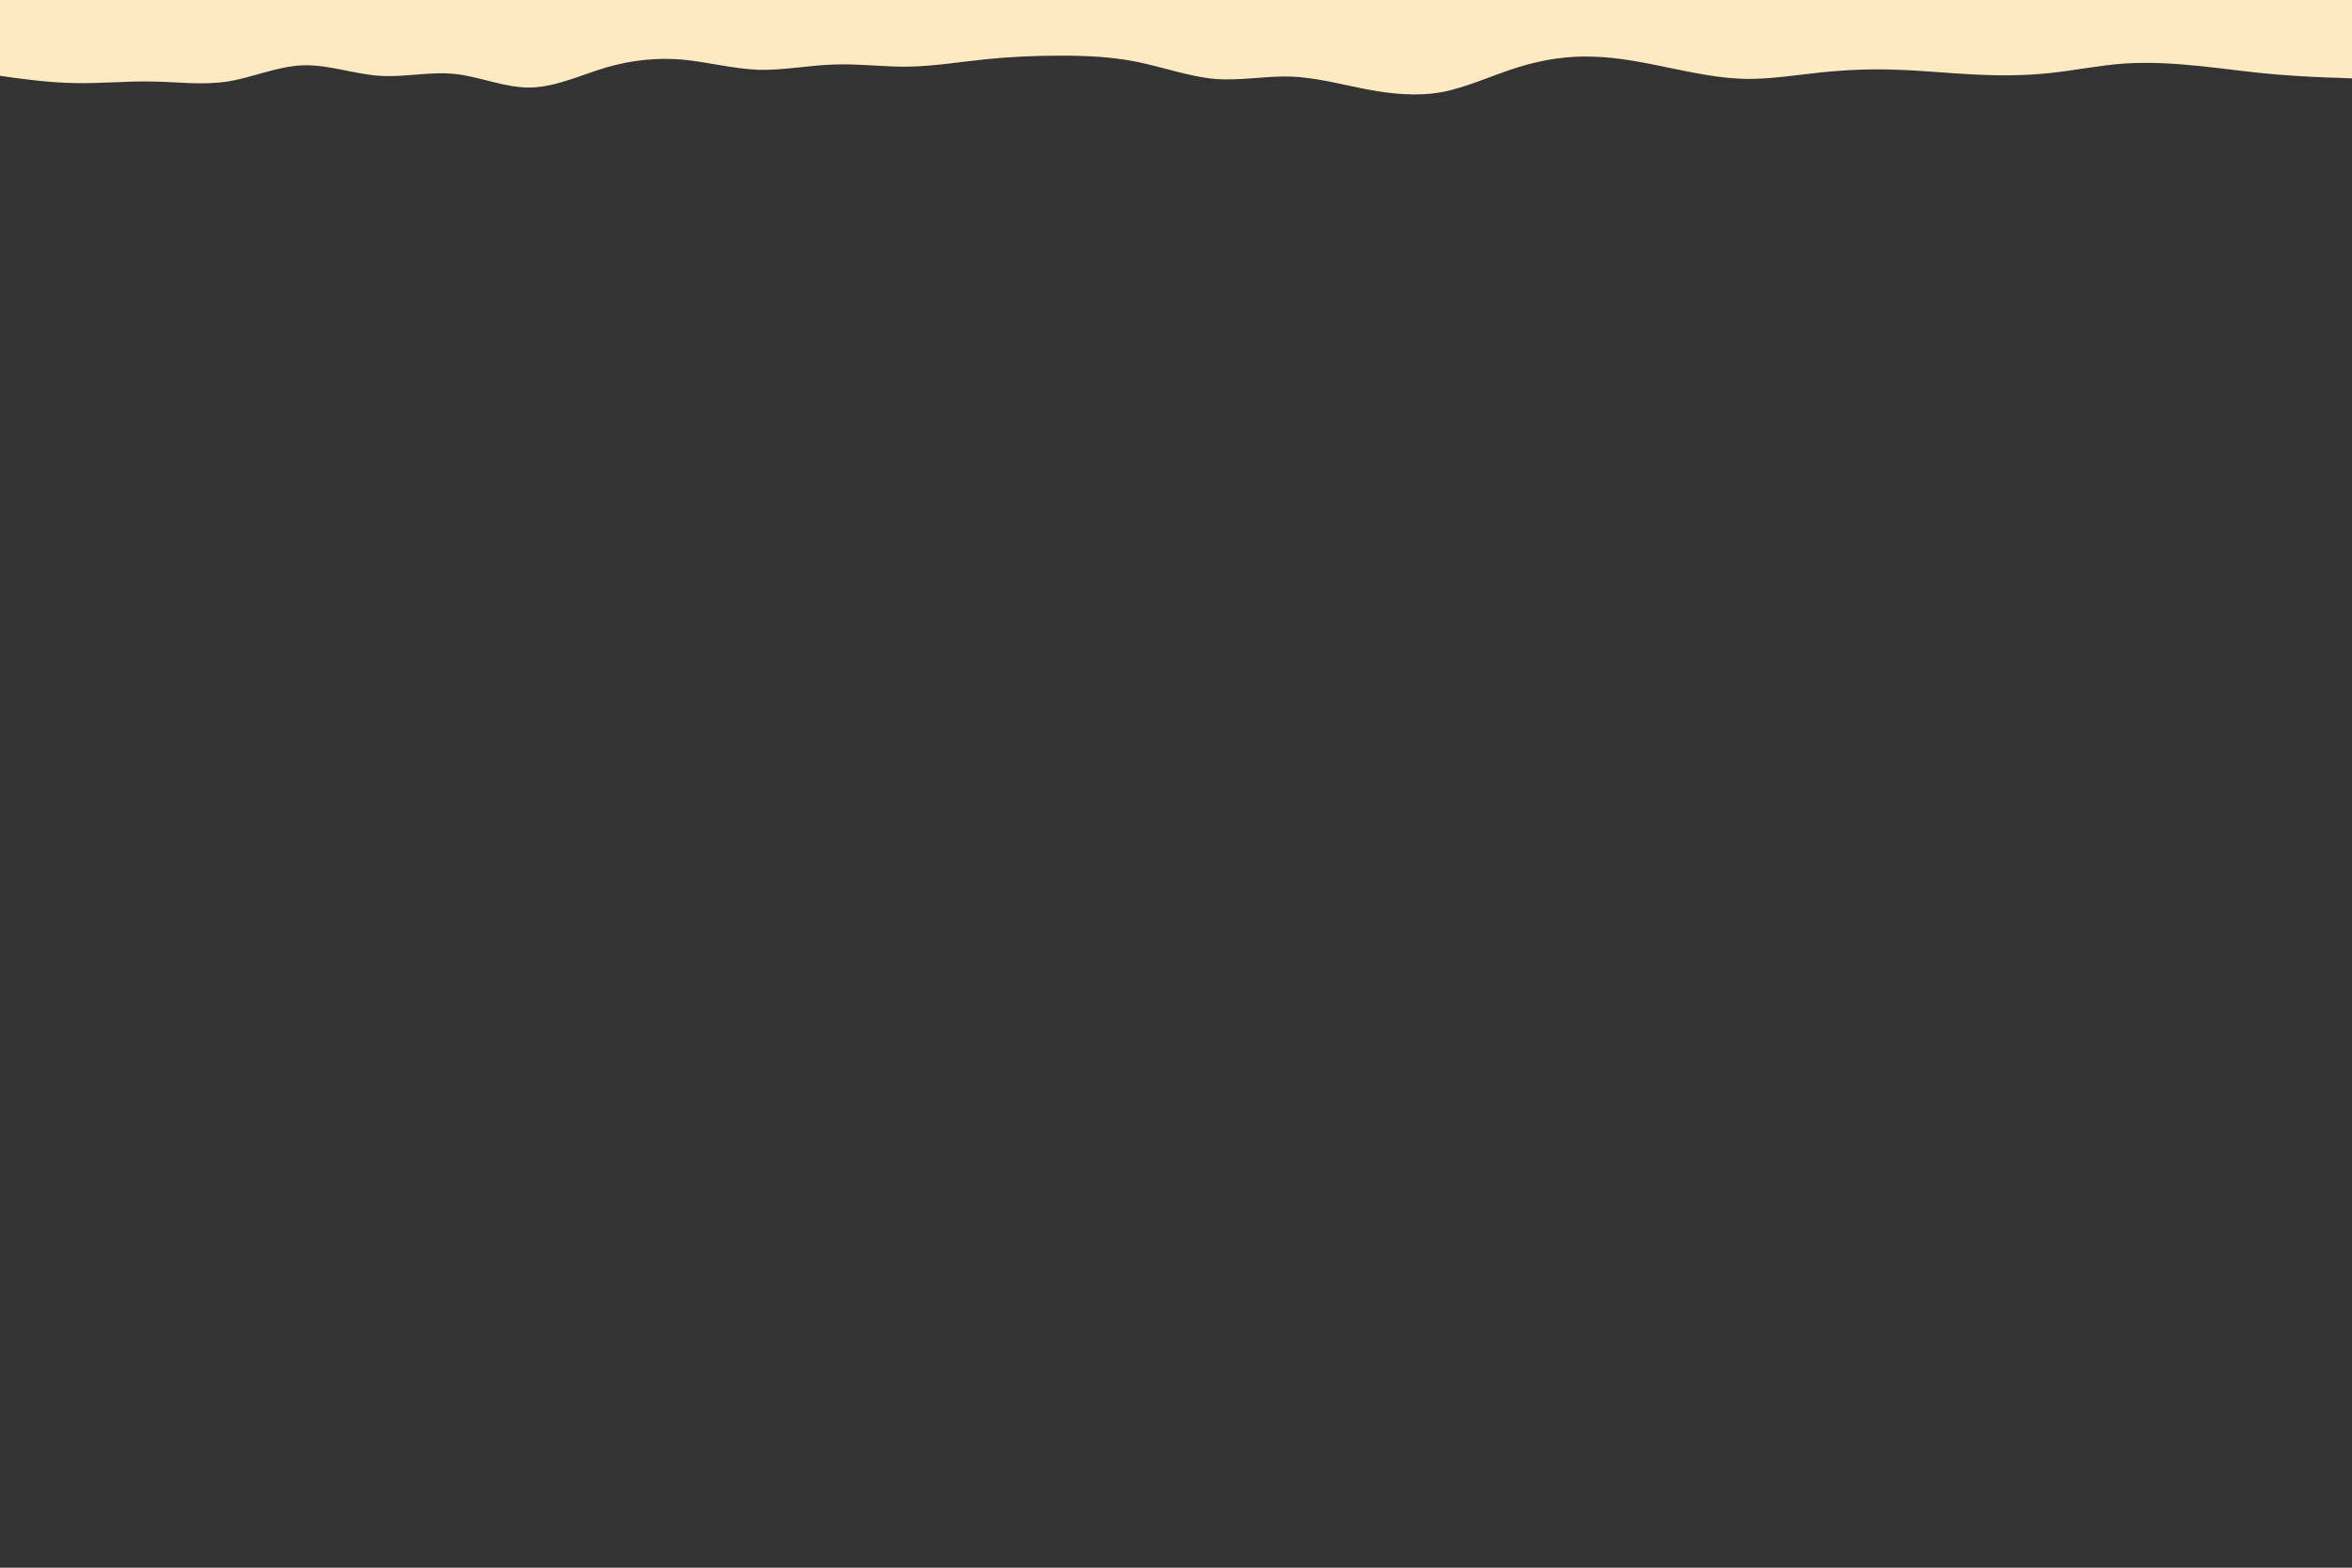 <svg id="visual" viewBox="0 0 900 600" width="900" height="600" xmlns="http://www.w3.org/2000/svg" xmlns:xlink="http://www.w3.org/1999/xlink" version="1.1"><rect x="0" y="0" width="900" height="600" fill="#333333" stroke="none"/><path d="M0 29L4.8 29.7C9.7 30.3 19.3 31.7 29 31.8C38.7 32 48.3 31 58 31.2C67.7 31.3 77.3 32.7 87 31.2C96.7 29.7 106.3 25.3 116 25C125.7 24.7 135.3 28.3 145 29C154.7 29.7 164.3 27.3 174 28.3C183.7 29.3 193.3 33.7 203 33.5C212.7 33.3 222.3 28.7 232 25.8C241.7 23 251.3 22 261 22.8C270.7 23.7 280.3 26.3 290 26.7C299.7 27 309.3 25 319 24.7C328.7 24.3 338.3 25.7 348 25.5C357.7 25.3 367.3 23.7 377 22.7C386.7 21.7 396.3 21.3 406 21.3C415.7 21.3 425.3 21.7 435.2 23.7C445 25.7 455 29.3 464.8 30.2C474.7 31 484.3 29 494 29.3C503.7 29.7 513.3 32.3 523 34.2C532.7 36 542.3 37 552 35.2C561.7 33.3 571.3 28.7 581 25.7C590.7 22.7 600.3 21.3 610 21.7C619.7 22 629.3 24 639 26C648.7 28 658.3 30 668 30.2C677.7 30.3 687.3 28.7 697 27.7C706.7 26.7 716.3 26.3 726 26.7C735.7 27 745.3 28 755 28.5C764.7 29 774.3 29 784 28C793.7 27 803.3 25 813 24.3C822.7 23.7 832.3 24.3 842 25.3C851.7 26.3 861.3 27.7 871 28.5C880.7 29.3 890.3 29.7 895.2 29.8L900 30L900 0L895.2 0C890.3 0 880.7 0 871 0C861.3 0 851.7 0 842 0C832.3 0 822.7 0 813 0C803.3 0 793.7 0 784 0C774.3 0 764.7 0 755 0C745.3 0 735.7 0 726 0C716.3 0 706.7 0 697 0C687.3 0 677.7 0 668 0C658.3 0 648.7 0 639 0C629.3 0 619.7 0 610 0C600.3 0 590.7 0 581 0C571.3 0 561.7 0 552 0C542.3 0 532.7 0 523 0C513.3 0 503.7 0 494 0C484.3 0 474.7 0 464.8 0C455 0 445 0 435.2 0C425.3 0 415.7 0 406 0C396.3 0 386.7 0 377 0C367.3 0 357.7 0 348 0C338.3 0 328.7 0 319 0C309.3 0 299.7 0 290 0C280.3 0 270.7 0 261 0C251.3 0 241.7 0 232 0C222.3 0 212.7 0 203 0C193.3 0 183.7 0 174 0C164.3 0 154.7 0 145 0C135.3 0 125.7 0 116 0C106.3 0 96.7 0 87 0C77.3 0 67.7 0 58 0C48.3 0 38.7 0 29 0C19.3 0 9.7 0 4.8 0L0 0Z" fill="#FEEAC2" stroke-linecap="round" stroke-linejoin="miter"></path></svg>
